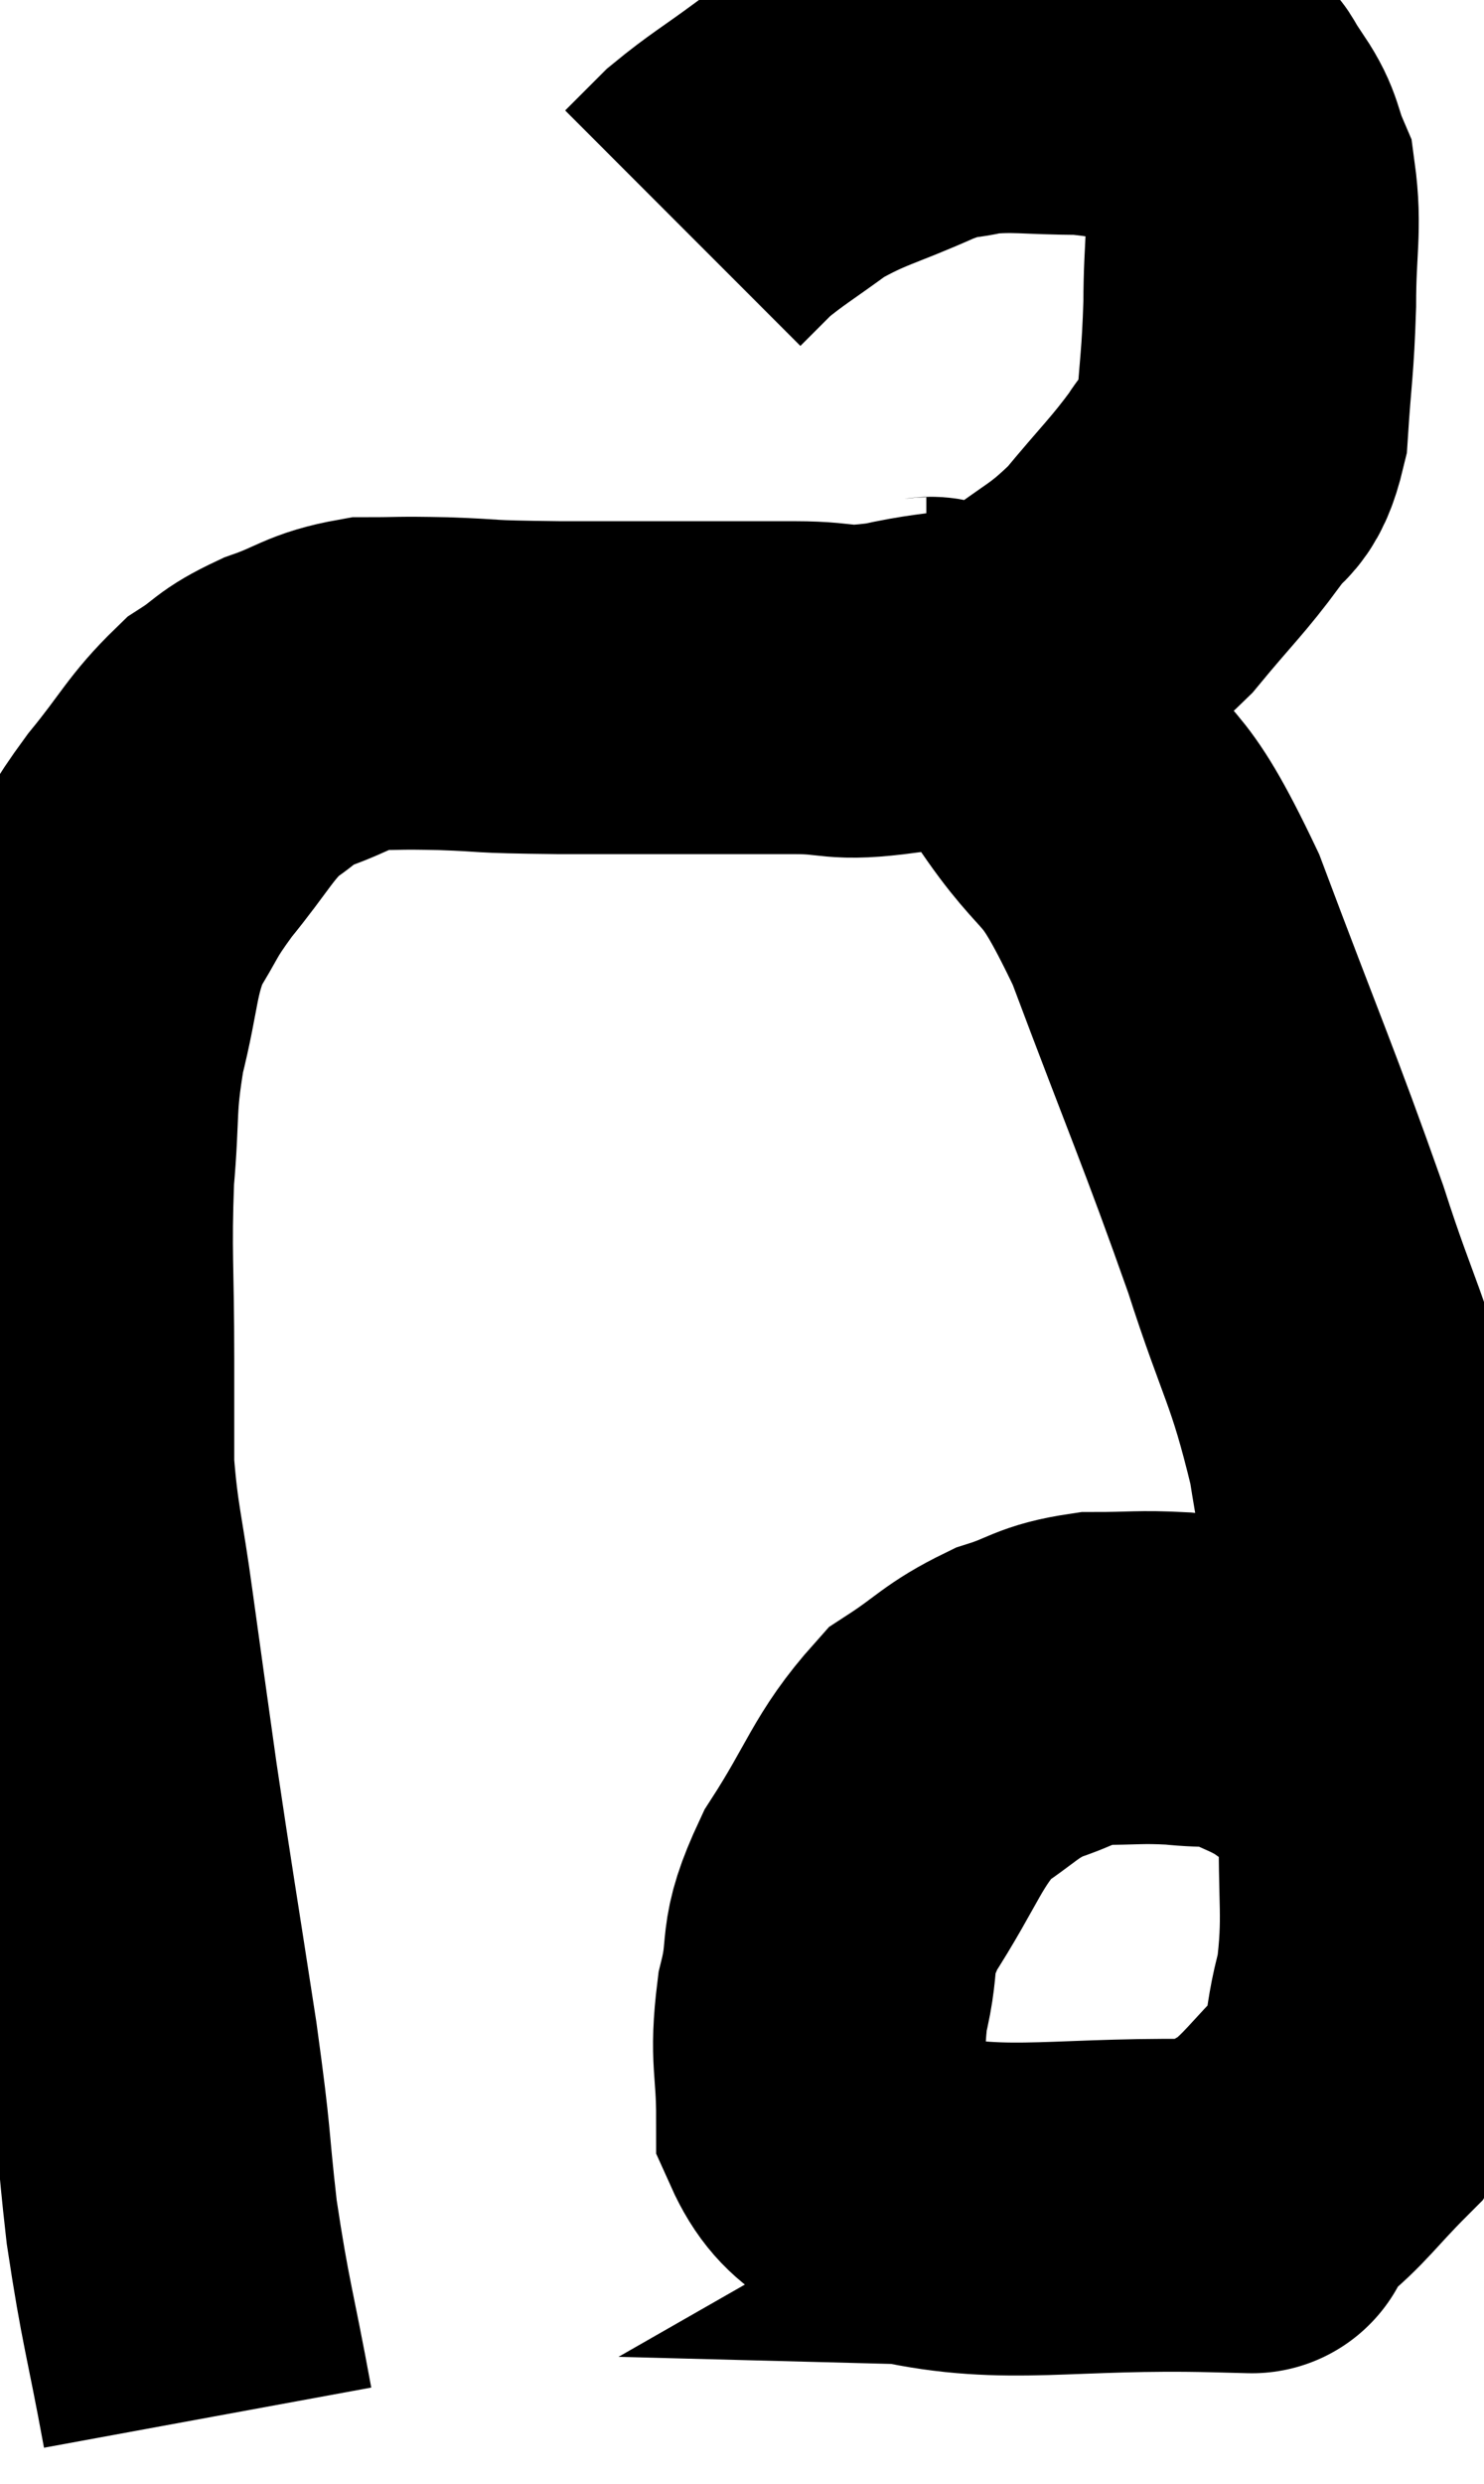 <svg xmlns="http://www.w3.org/2000/svg" viewBox="10.68 9.053 22.3 37.307" width="22.3" height="37.307"><path d="M 13.8 45.36 C 13.53 43.89, 13.47 43.815, 13.26 42.42 C 13.11 41.1, 13.185 41.415, 12.96 39.78 C 12.66 37.83, 12.6 37.5, 12.36 35.88 C 12.18 34.59, 12.165 34.5, 12 33.3 C 11.85 32.19, 11.775 32.04, 11.7 31.08 C 11.7 30.27, 11.7 30.555, 11.7 29.46 C 11.7 28.08, 11.655 27.9, 11.7 26.7 C 11.79 25.68, 11.715 25.65, 11.88 24.66 C 12.12 23.7, 12.06 23.505, 12.36 22.74 C 12.72 22.17, 12.63 22.215, 13.08 21.6 C 13.62 20.94, 13.68 20.745, 14.16 20.28 C 14.58 20.01, 14.49 19.98, 15 19.74 C 15.6 19.53, 15.615 19.425, 16.2 19.32 C 16.77 19.32, 16.62 19.305, 17.34 19.32 C 18.21 19.35, 17.76 19.365, 19.08 19.38 C 20.85 19.38, 21.36 19.38, 22.62 19.38 C 23.37 19.38, 23.22 19.5, 24.12 19.38 C 25.17 19.14, 25.335 19.305, 26.22 18.9 C 26.94 18.33, 27.015 18.39, 27.66 17.76 C 28.23 17.07, 28.38 16.95, 28.8 16.38 C 29.07 15.93, 29.175 16.17, 29.34 15.48 C 29.4 14.55, 29.43 14.535, 29.46 13.62 C 29.46 12.72, 29.55 12.48, 29.46 11.82 C 29.28 11.4, 29.34 11.34, 29.1 10.98 C 28.8 10.68, 29.04 10.605, 28.5 10.38 C 27.72 10.23, 27.735 10.155, 26.94 10.08 C 26.13 10.08, 25.965 10.02, 25.32 10.08 C 24.84 10.2, 25.035 10.065, 24.36 10.32 C 23.49 10.71, 23.34 10.695, 22.62 11.1 C 22.05 11.52, 21.9 11.595, 21.48 11.94 C 21.21 12.21, 21.075 12.345, 20.94 12.48 L 20.94 12.48" fill="none" stroke="black" stroke-width="5"></path><path d="M 24.6 19.02 C 24.66 19.02, 24.645 19.005, 24.72 19.02 C 24.81 19.05, 24.735 19.035, 24.9 19.08 C 25.14 19.14, 25.185 19.14, 25.38 19.2 C 25.53 19.26, 25.395 19.035, 25.68 19.32 C 26.1 19.83, 25.89 19.455, 26.52 20.34 C 27.36 21.6, 27.33 21.03, 28.2 22.86 C 29.1 25.26, 29.295 25.665, 30 27.66 C 30.51 29.25, 30.645 29.28, 31.02 30.84 C 31.26 32.37, 31.38 32.535, 31.5 33.9 C 31.5 35.1, 31.515 35.055, 31.5 36.3 C 31.47 37.59, 31.575 37.815, 31.44 38.88 C 31.2 39.72, 31.365 39.855, 30.96 40.56 C 30.39 41.13, 30.315 41.295, 29.82 41.7 C 29.4 41.94, 29.19 42.06, 28.98 42.18 C 28.98 42.18, 28.98 42.18, 28.98 42.18 C 28.98 42.18, 30.135 42.21, 28.98 42.18 C 26.67 42.12, 25.845 42.39, 24.36 42.06 C 23.7 41.46, 23.37 41.595, 23.04 40.86 C 23.04 39.99, 22.935 39.975, 23.04 39.12 C 23.25 38.28, 23.025 38.37, 23.46 37.44 C 24.12 36.42, 24.15 36.105, 24.78 35.4 C 25.38 35.01, 25.395 34.905, 25.98 34.62 C 26.55 34.44, 26.52 34.35, 27.12 34.26 C 27.75 34.26, 27.795 34.23, 28.38 34.26 C 28.92 34.32, 28.98 34.245, 29.46 34.38 C 29.88 34.59, 29.925 34.575, 30.3 34.8 C 30.63 35.04, 30.705 35.07, 30.96 35.28 C 31.14 35.46, 31.185 35.505, 31.32 35.64 C 31.41 35.73, 31.38 35.73, 31.5 35.82 C 31.65 35.91, 31.68 35.94, 31.8 36 C 31.89 36.03, 31.935 36.045, 31.98 36.06 C 31.98 36.06, 31.98 36.06, 31.98 36.06 L 31.98 36.06" fill="none" stroke="black" stroke-width="5"></path></svg>